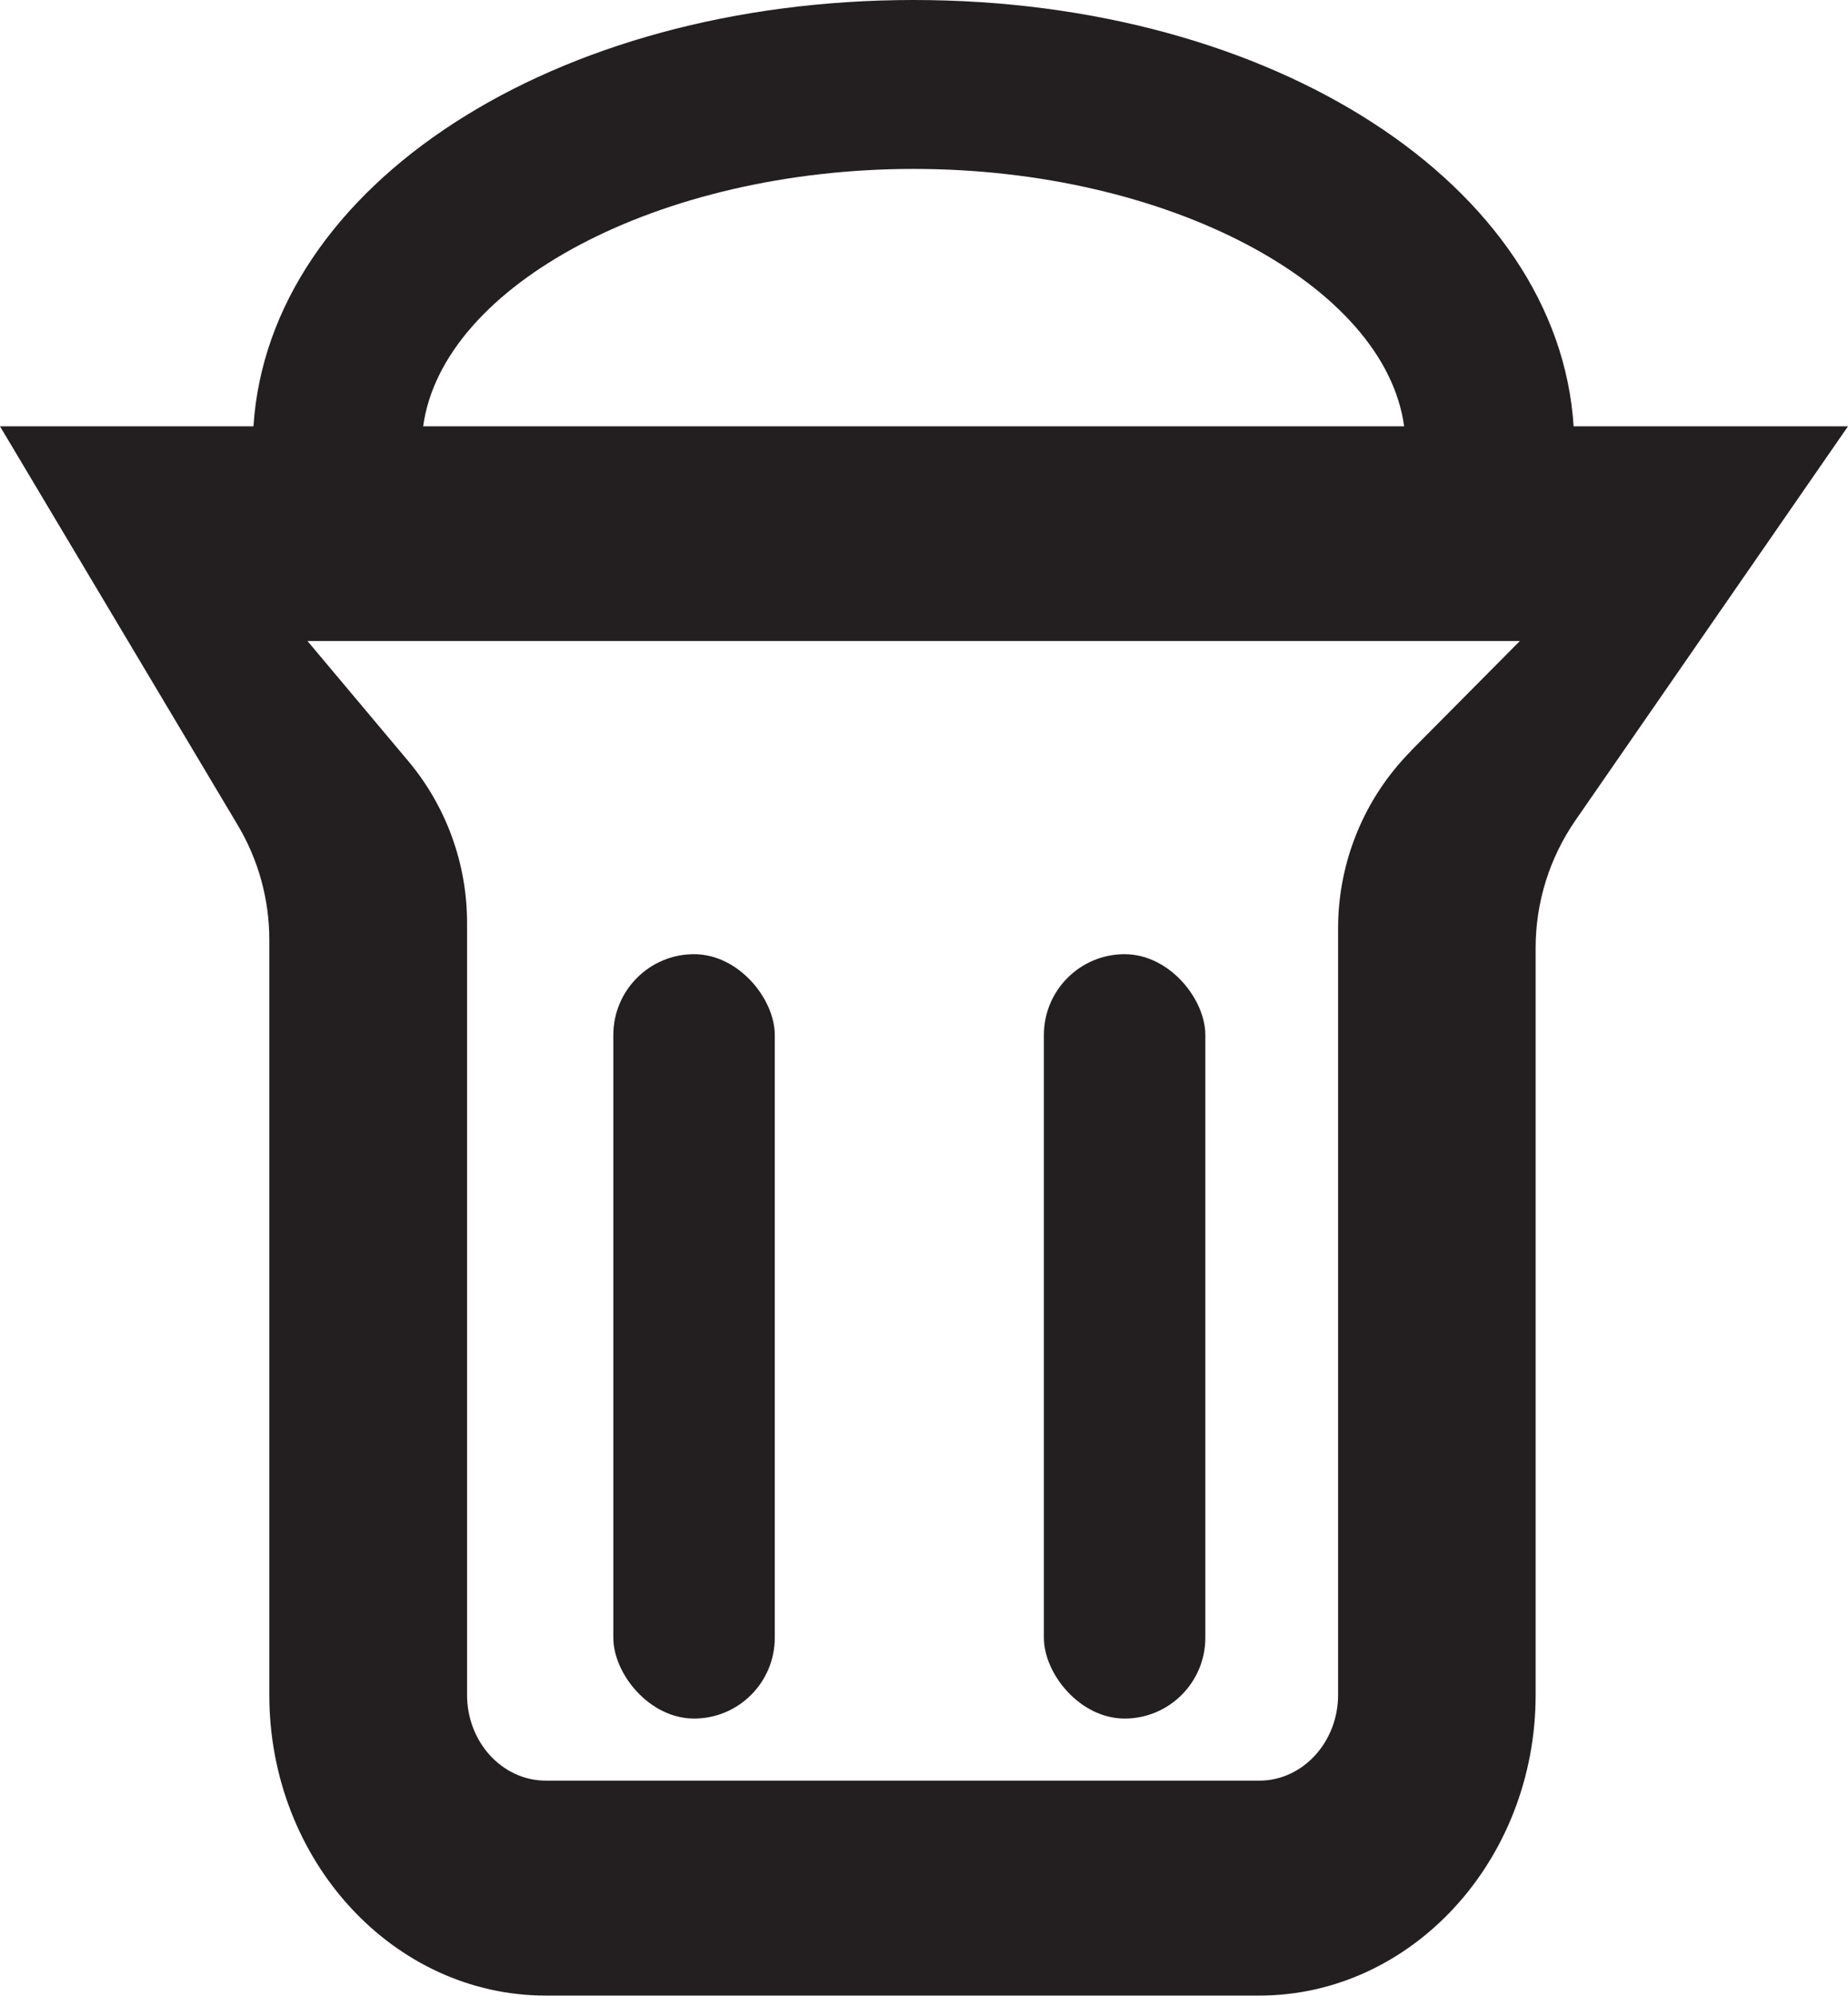 <?xml version="1.0" encoding="UTF-8"?>
<svg id="Layer_1" data-name="Layer 1" xmlns="http://www.w3.org/2000/svg" viewBox="0 0 87.56 94.52">
  <defs>
    <style>
      .cls-1 {
        fill: #231f20;
        stroke-width: 0px;
      }
    </style>
  </defs>
  <rect class="cls-1" x="29.06" y="45.19" width="7.65" height="36.2" rx="3.83" ry="3.83"/>
  <rect class="cls-1" x="49.46" y="45.19" width="7.65" height="36.2" rx="3.83" ry="3.83"/>
  <path class="cls-1" d="M74.56,20.19c-.73-11.4-14.2-20.19-31.27-20.19S12.74,8.79,12.01,20.19H0l11.26,18.88c.98,1.64,1.5,3.52,1.5,5.43v35.77c0,7.85,5.88,14.24,13.1,14.24h33.8c7.22,0,13.1-6.39,13.1-14.24v-35.38c0-2.16.66-4.26,1.88-6.03l12.92-18.67h-13ZM43.29,8c12.05,0,22.32,5.49,23.24,12.19H20.05c.92-6.7,11.18-12.19,23.24-12.19ZM66.85,35.57c-2.21,2.23-3.45,5.25-3.45,8.39v36.31c0,2.24-1.68,4.06-3.73,4.06H25.86c-2.06,0-3.73-1.82-3.73-4.06v-36.57c0-2.8-.99-5.52-2.79-7.66l-4.77-5.68h57.44l-5.16,5.2Z"/>
</svg>